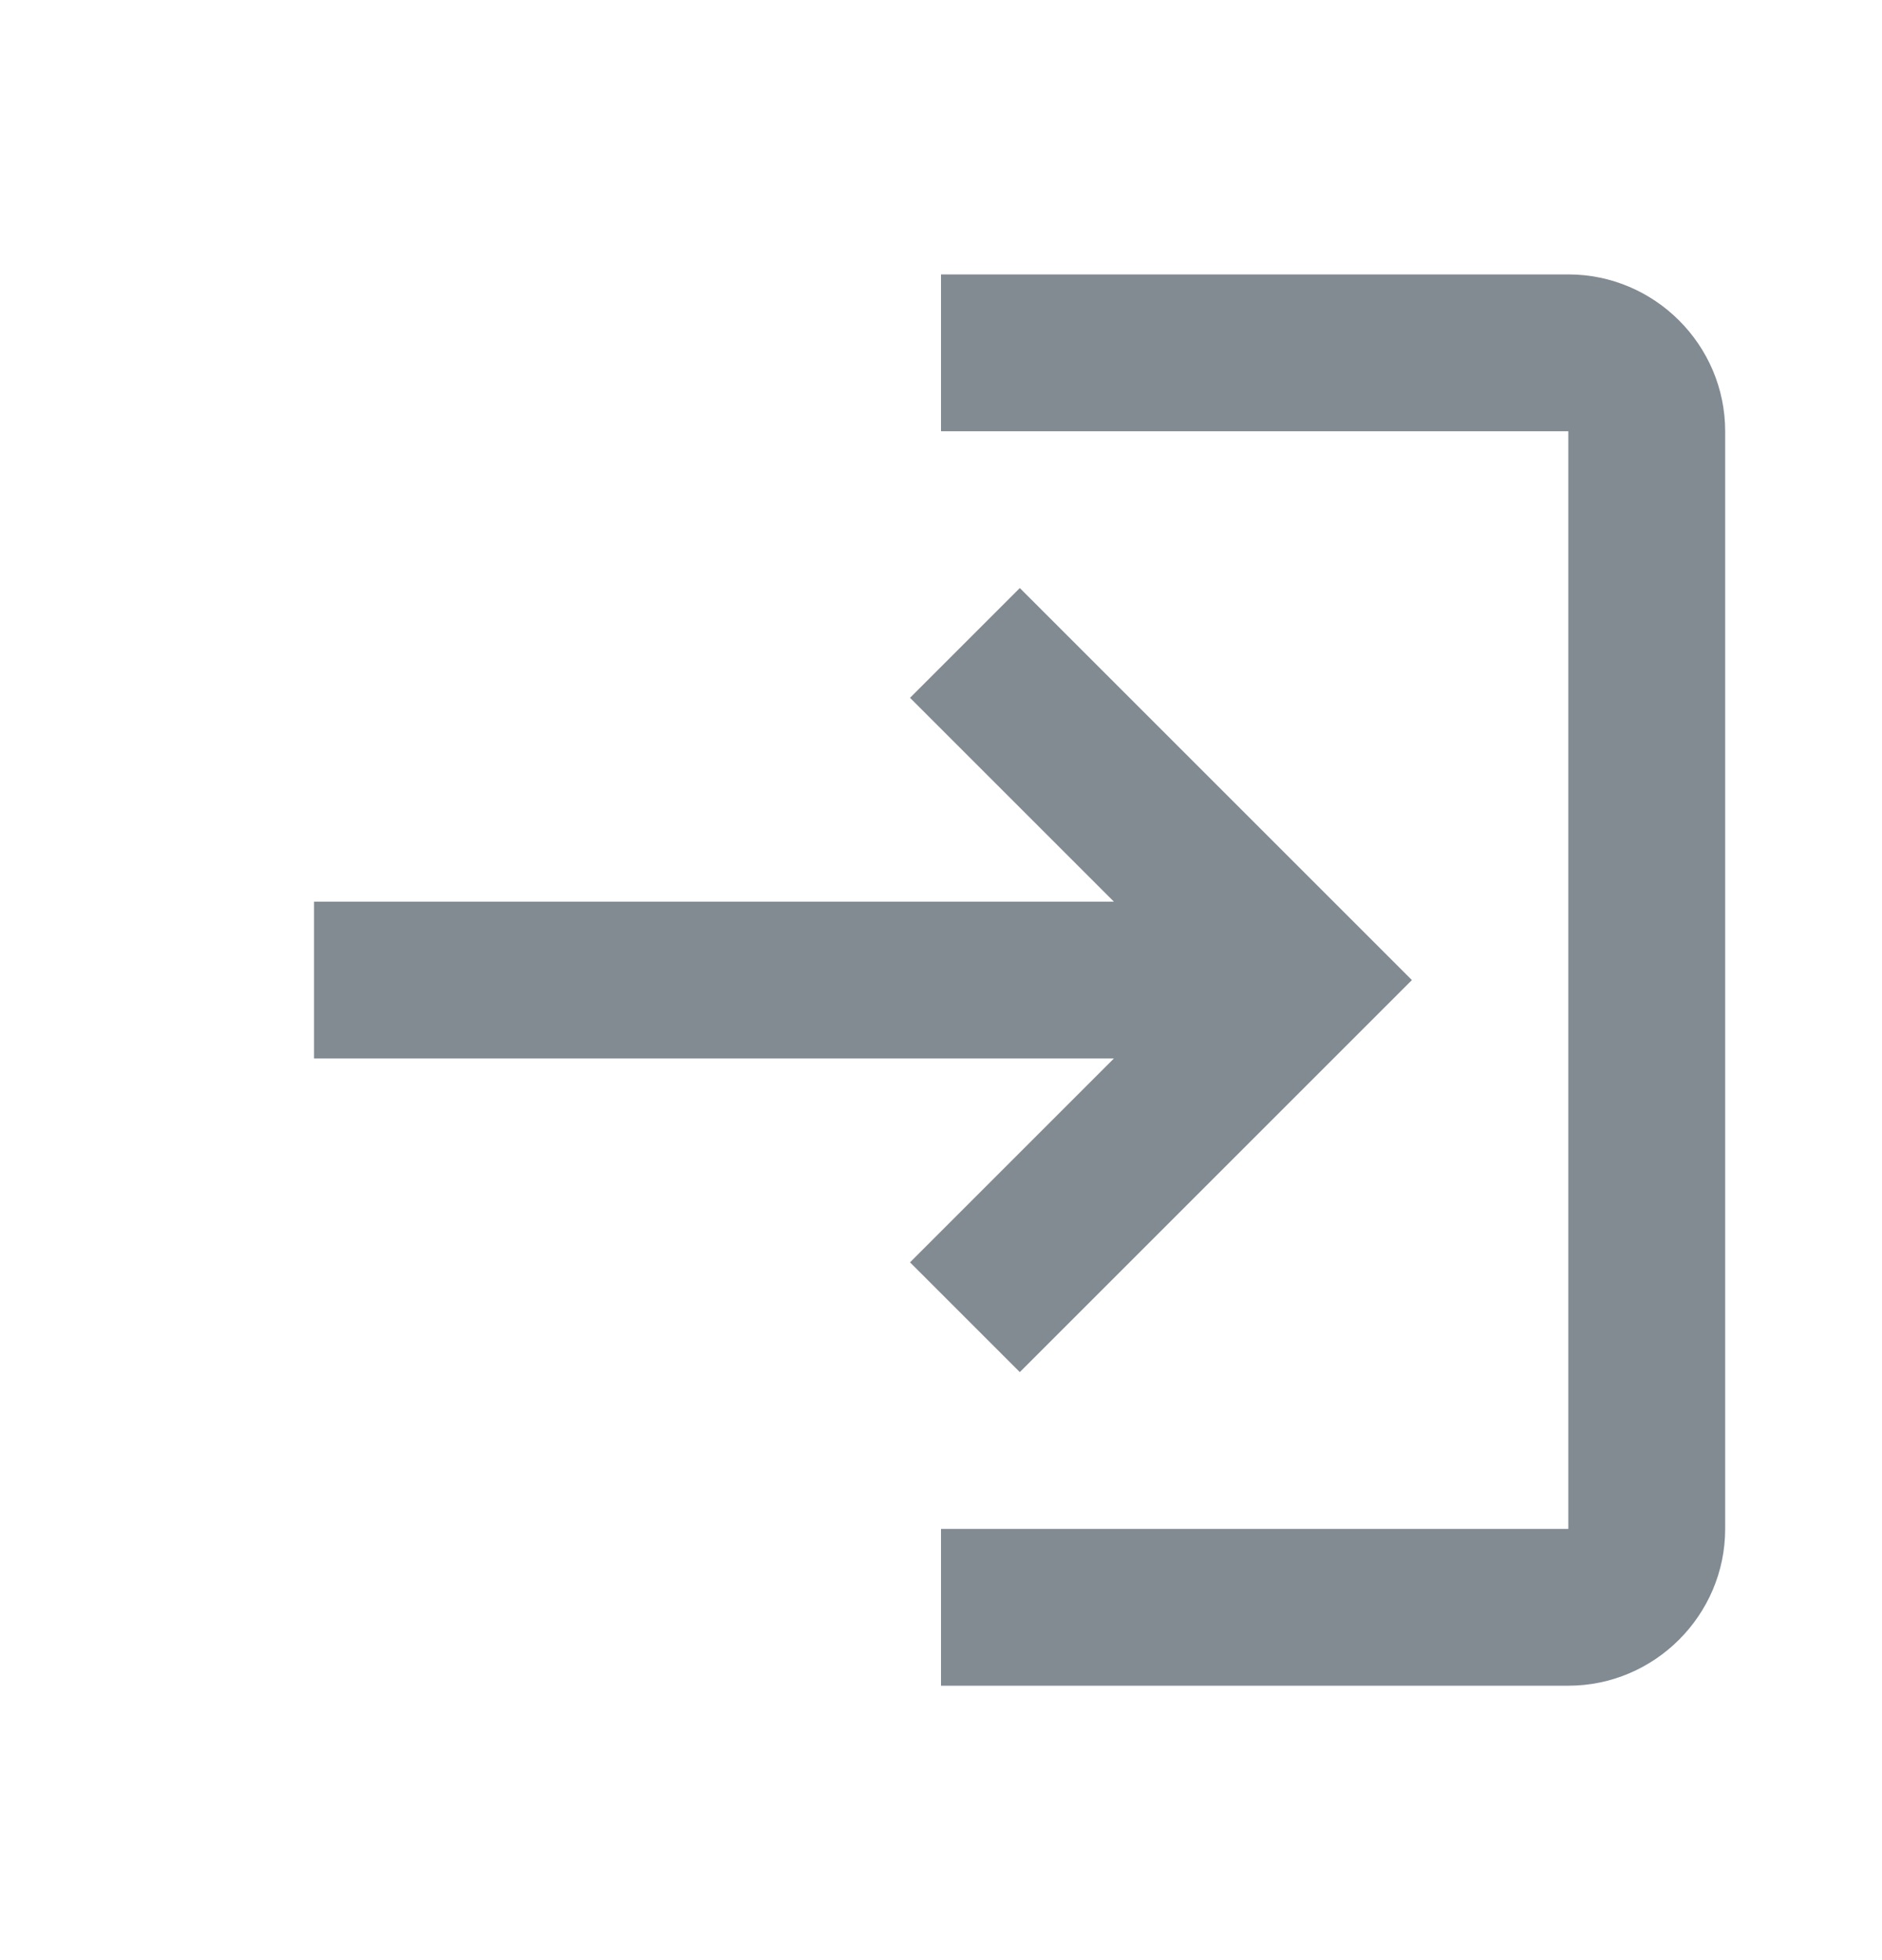 <svg width="24" height="25" fill="none" xmlns="http://www.w3.org/2000/svg"><g clip-path="url(#clip0_536_11407)"><path d="M20 19.5h-8v2h8c1.1 0 2-.9 2-2v-14c0-1.1-.9-2-2-2h-8v2h8v14z" fill="#828A92"/></g><path d="M13.005 17.5l-1.4-1.4 2.6-2.6h-10.2v-2h10.2l-2.6-2.6 1.4-1.4 5 5-5 5z" fill="#828A92"/><defs><clipPath id="clip0_536_11407"><path fill="#fff" transform="translate(0 .5)" d="M0 0h24v24H0z"/></clipPath></defs></svg>
